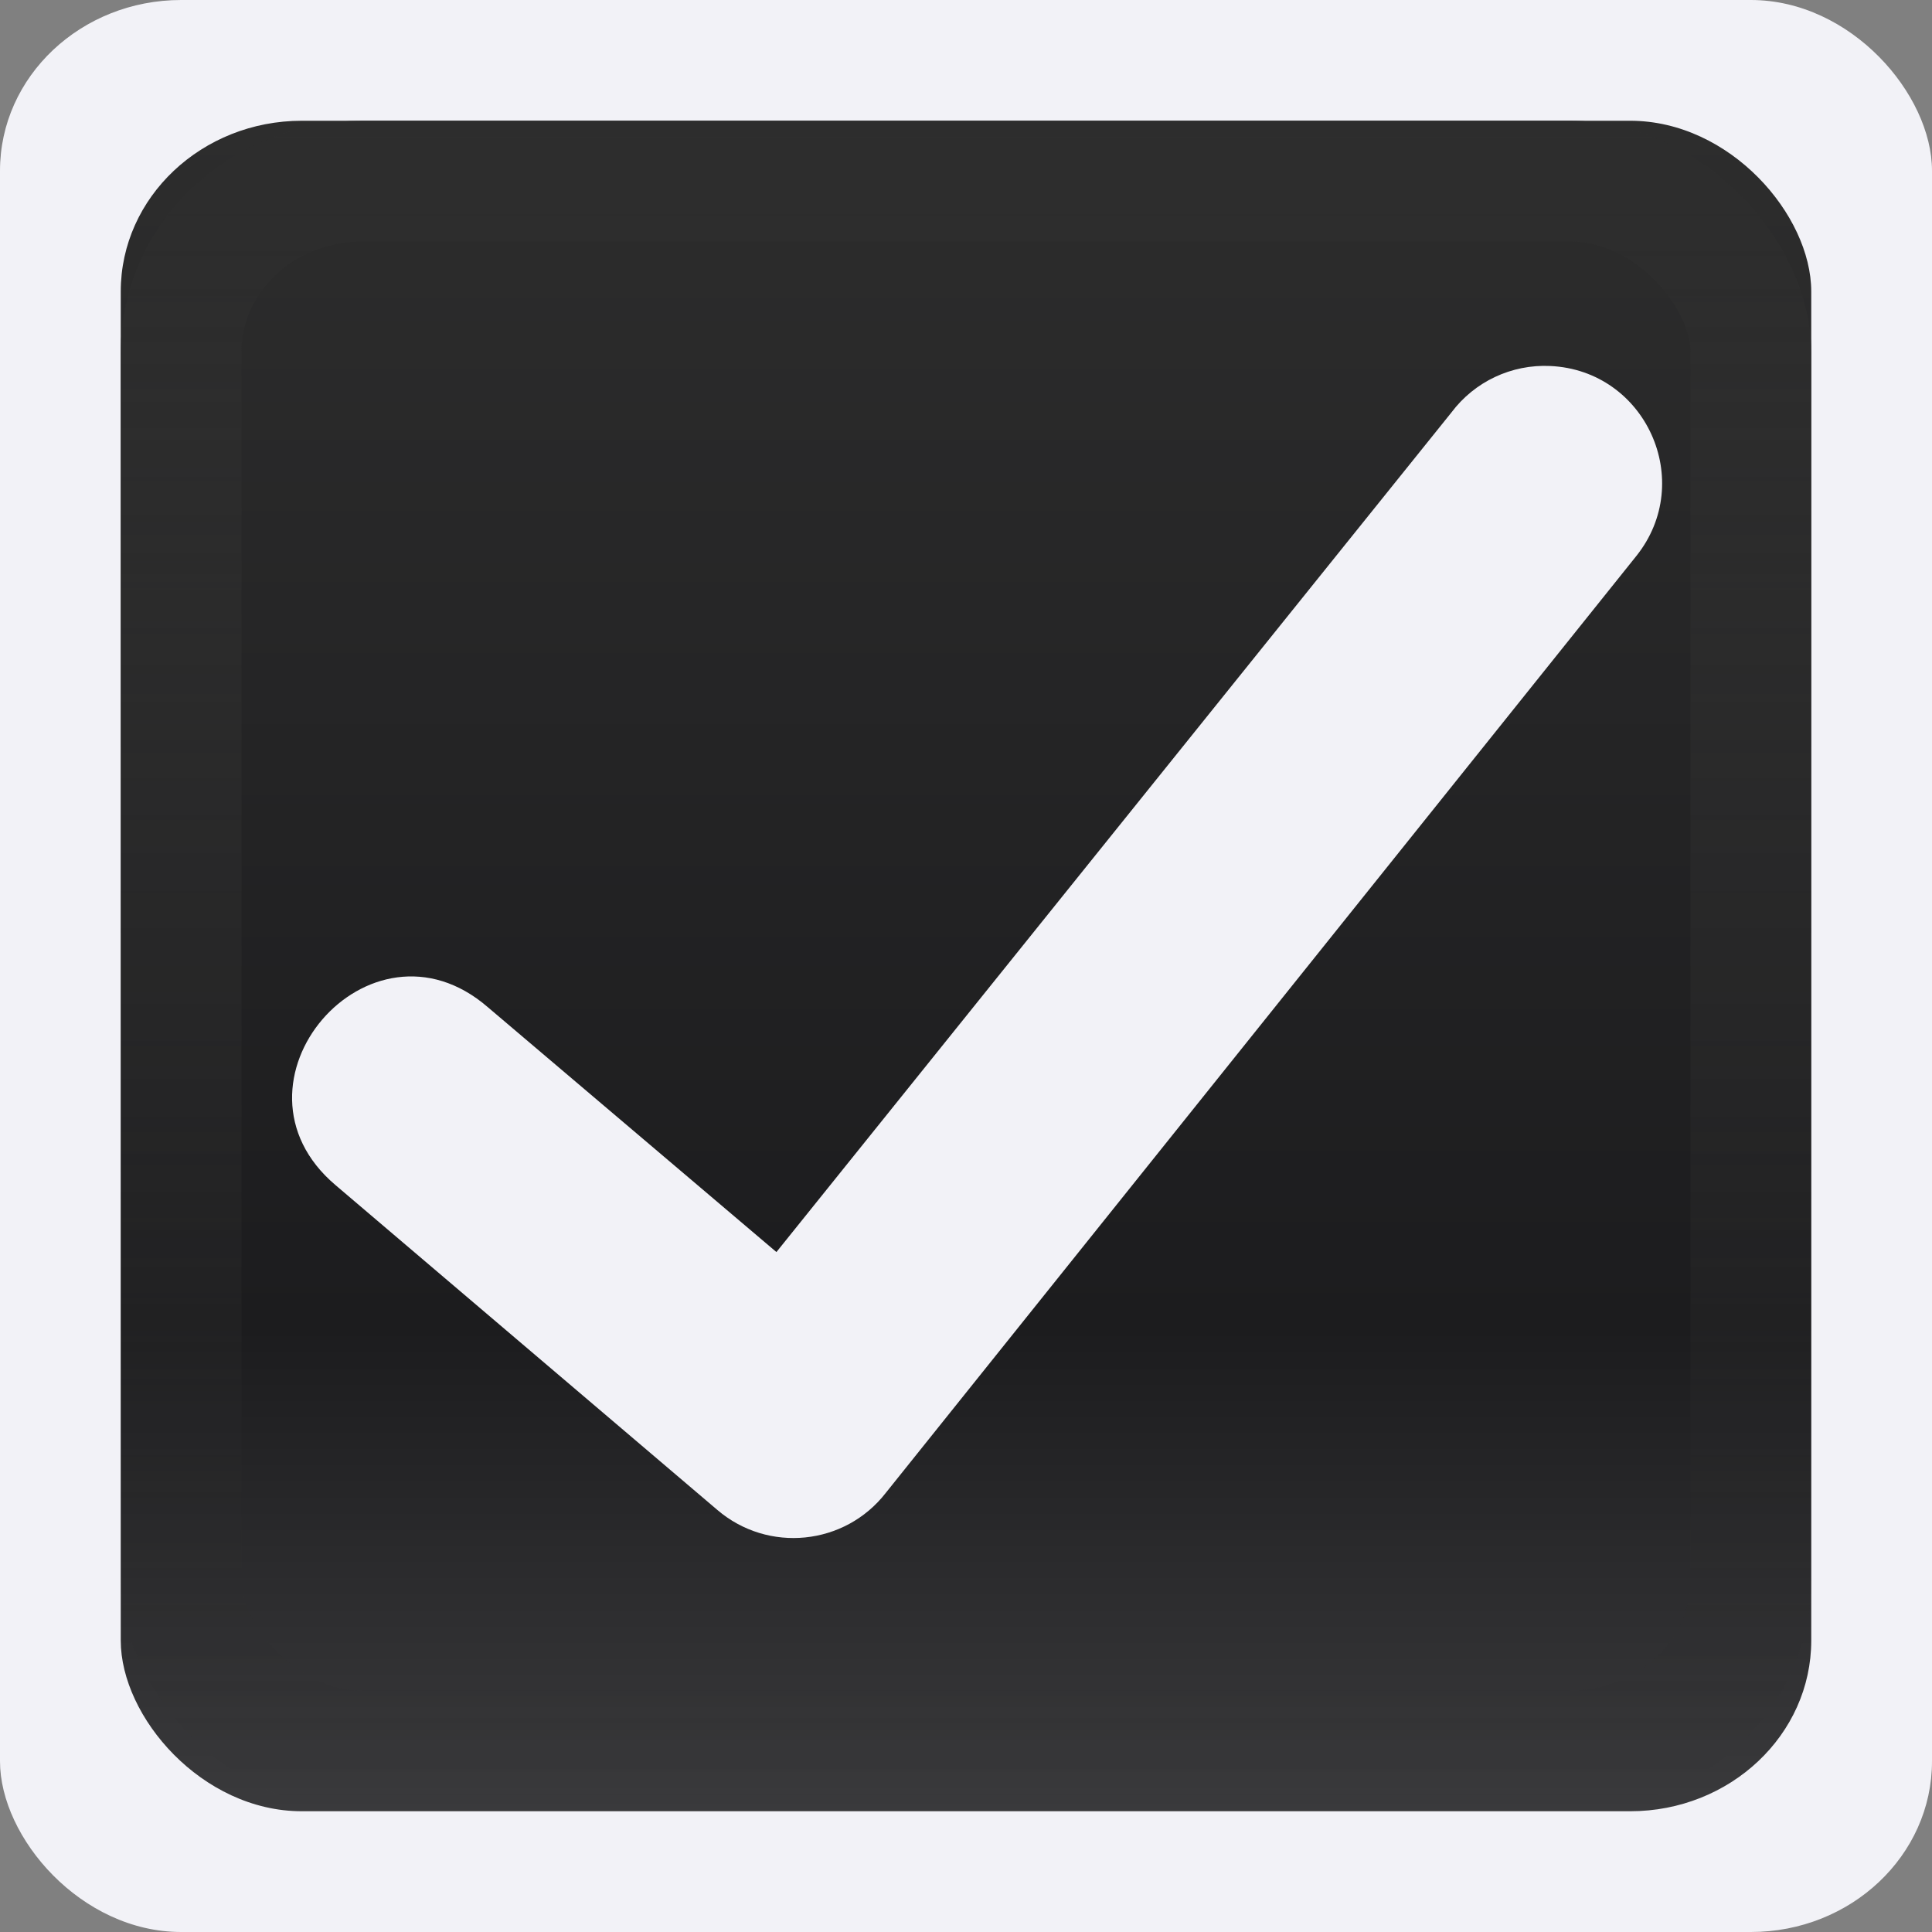 <svg viewBox="0 0 16 16" xmlns="http://www.w3.org/2000/svg" xmlns:xlink="http://www.w3.org/1999/xlink"><rect x="0" y="0" width="16" height="16" fill="#808080" stroke="none"/><linearGradient id="a" gradientUnits="userSpaceOnUse" x1="8" x2="8" y1="15" y2="1"><stop offset="0" stop-color="#3a3a3c"/><stop offset=".286" stop-color="#1c1c1e"/><stop offset="1" stop-color="#2d2d2d"/></linearGradient><linearGradient id="b" gradientUnits="userSpaceOnUse" x1="8" x2="8" y1="1" y2="15"><stop offset="0" stop-color="#2d2d2d"/><stop offset="1" stop-color="#2d2d2d" stop-opacity="0"/></linearGradient>




     /&amp;amp;gt;
 <rect fill="#f2f2f7" height="16" rx="1.5" ry="1.414" width="16"/><rect fill="url(#a)" height="14" rx="1.5" ry="1.414" width="14" x="1" y="1"/><rect fill="none" height="13" rx="1.5" ry="1.414" stroke="url(#b)" stroke-linecap="round" stroke-linejoin="round" width="13" x="1.5" y="1.5"/><path d="m12.838 3.031c-.32-.015-.626.129-.818.385l-5.59 6.953-2.389-2.027c-.983-.853-2.255.632-1.262 1.473l3.161 2.689c.42.36 1.057.296 1.396-.141l6.215-7.758c.495-.619.079-1.538-.713-1.574z" fill="#f2f2f7" fill-rule="evenodd"/></svg>